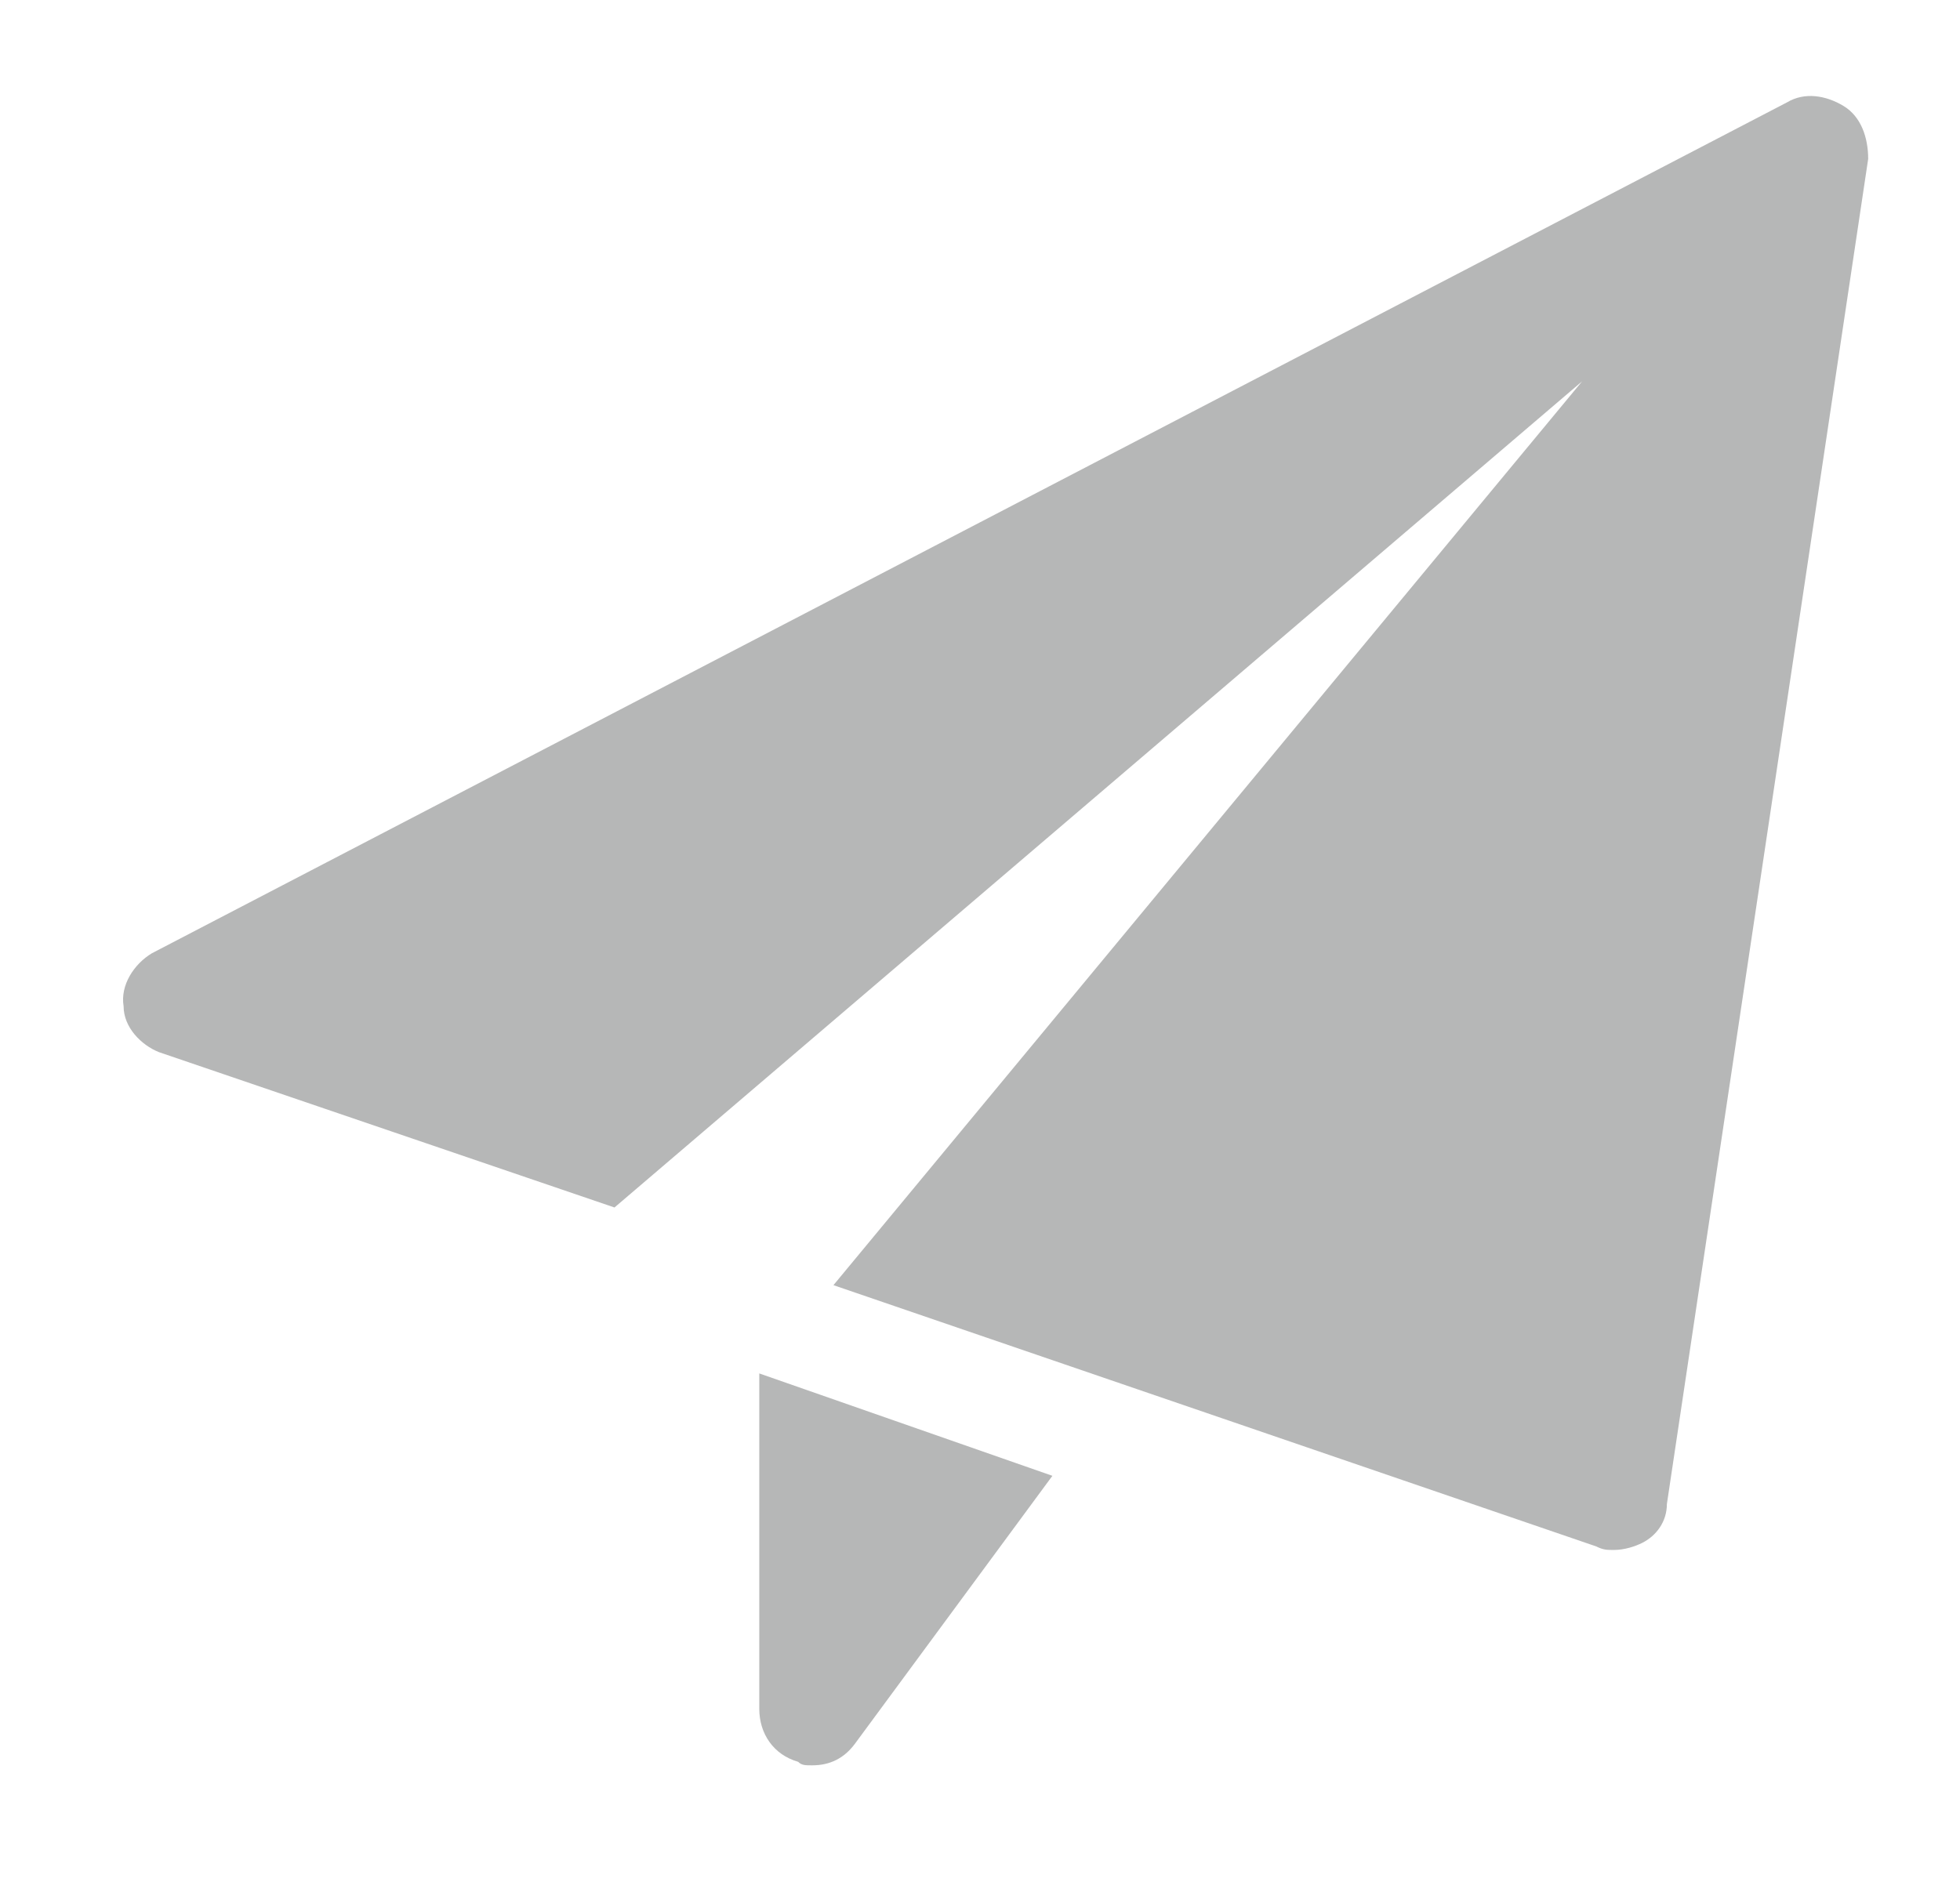 <?xml version="1.0" encoding="utf-8"?>
<!-- Generator: Adobe Illustrator 25.4.1, SVG Export Plug-In . SVG Version: 6.00 Build 0)  -->
<svg version="1.1" id="Layer_1" xmlns="http://www.w3.org/2000/svg" xmlns:xlink="http://www.w3.org/1999/xlink" x="0px" y="0px"
	 viewBox="0 0 55.5 53.2" style="enable-background:new 0 0 55.5 53.2;" xml:space="preserve">
<style type="text/css">
	.st0{fill:#B6B7B7;}
</style>
<path class="st0" d="M21.5,38.9v9.5c0,0.7,0.4,1.3,1.1,1.5C22.7,50,22.8,50,23,50c0.5,0,0.9-0.2,1.2-0.6l5.6-7.6L21.5,38.9z"/>
<path class="st0" d="M52.2,3c-0.5-0.3-1.1-0.4-1.6-0.1L4.3,27c-0.5,0.3-0.9,0.9-0.8,1.5c0,0.6,0.5,1.1,1,1.3l12.9,4.4l27.4-23.4
	L23.6,36.4l21.6,7.4c0.2,0.1,0.3,0.1,0.5,0.1c0.3,0,0.6-0.1,0.8-0.2c0.4-0.2,0.7-0.6,0.7-1.1l5.7-38.1C52.9,3.9,52.7,3.3,52.2,3z"/>
</svg>
